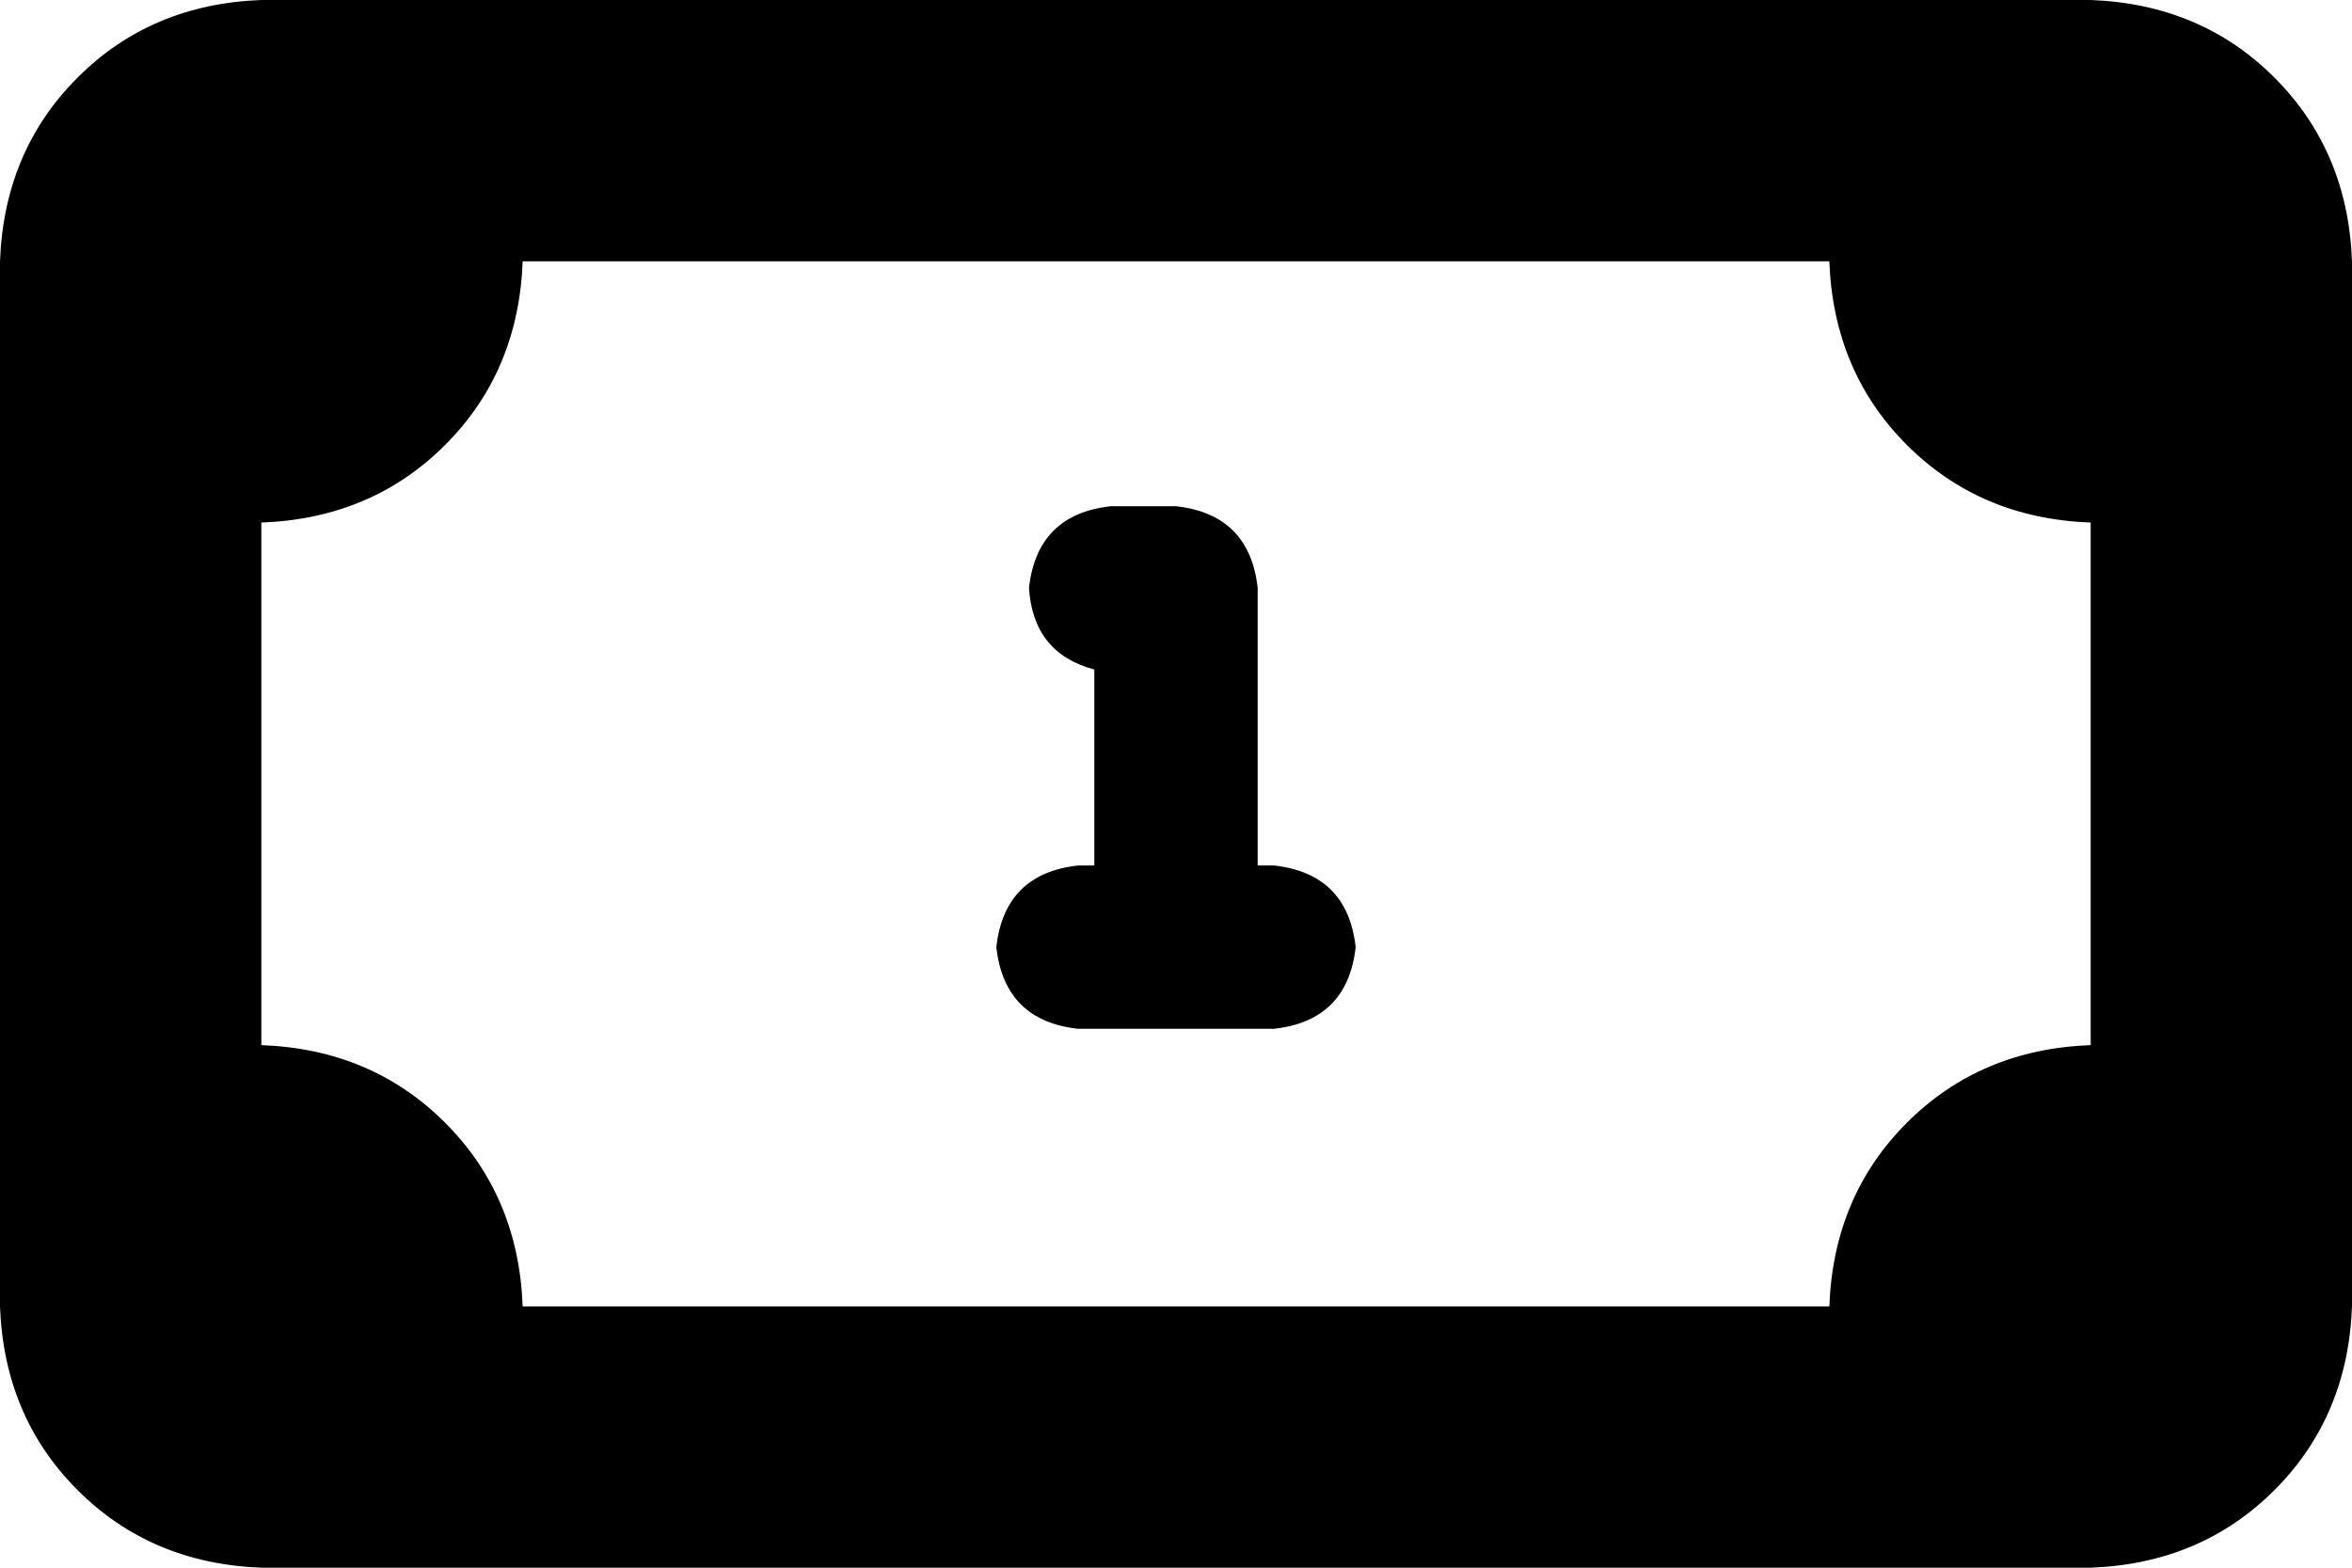 <svg xmlns="http://www.w3.org/2000/svg" viewBox="0 0 576 384">
    <path d="M 0 64 Q 1 37 19 19 L 19 19 Q 37 1 64 0 L 512 0 Q 539 1 557 19 Q 575 37 576 64 L 576 320 Q 575 347 557 365 Q 539 383 512 384 L 64 384 Q 37 383 19 365 Q 1 347 0 320 L 0 64 L 0 64 Z M 128 64 Q 127 91 109 109 L 109 109 Q 91 127 64 128 L 64 256 Q 91 257 109 275 Q 127 293 128 320 L 448 320 Q 449 293 467 275 Q 485 257 512 256 L 512 128 Q 485 127 467 109 Q 449 91 448 64 L 128 64 L 128 64 Z M 272 124 L 288 124 Q 306 126 308 144 L 308 212 L 312 212 Q 330 214 332 232 Q 330 250 312 252 L 288 252 L 264 252 Q 246 250 244 232 Q 246 214 264 212 L 268 212 L 268 164 Q 253 160 252 144 Q 254 126 272 124 L 272 124 Z"/>
</svg>
